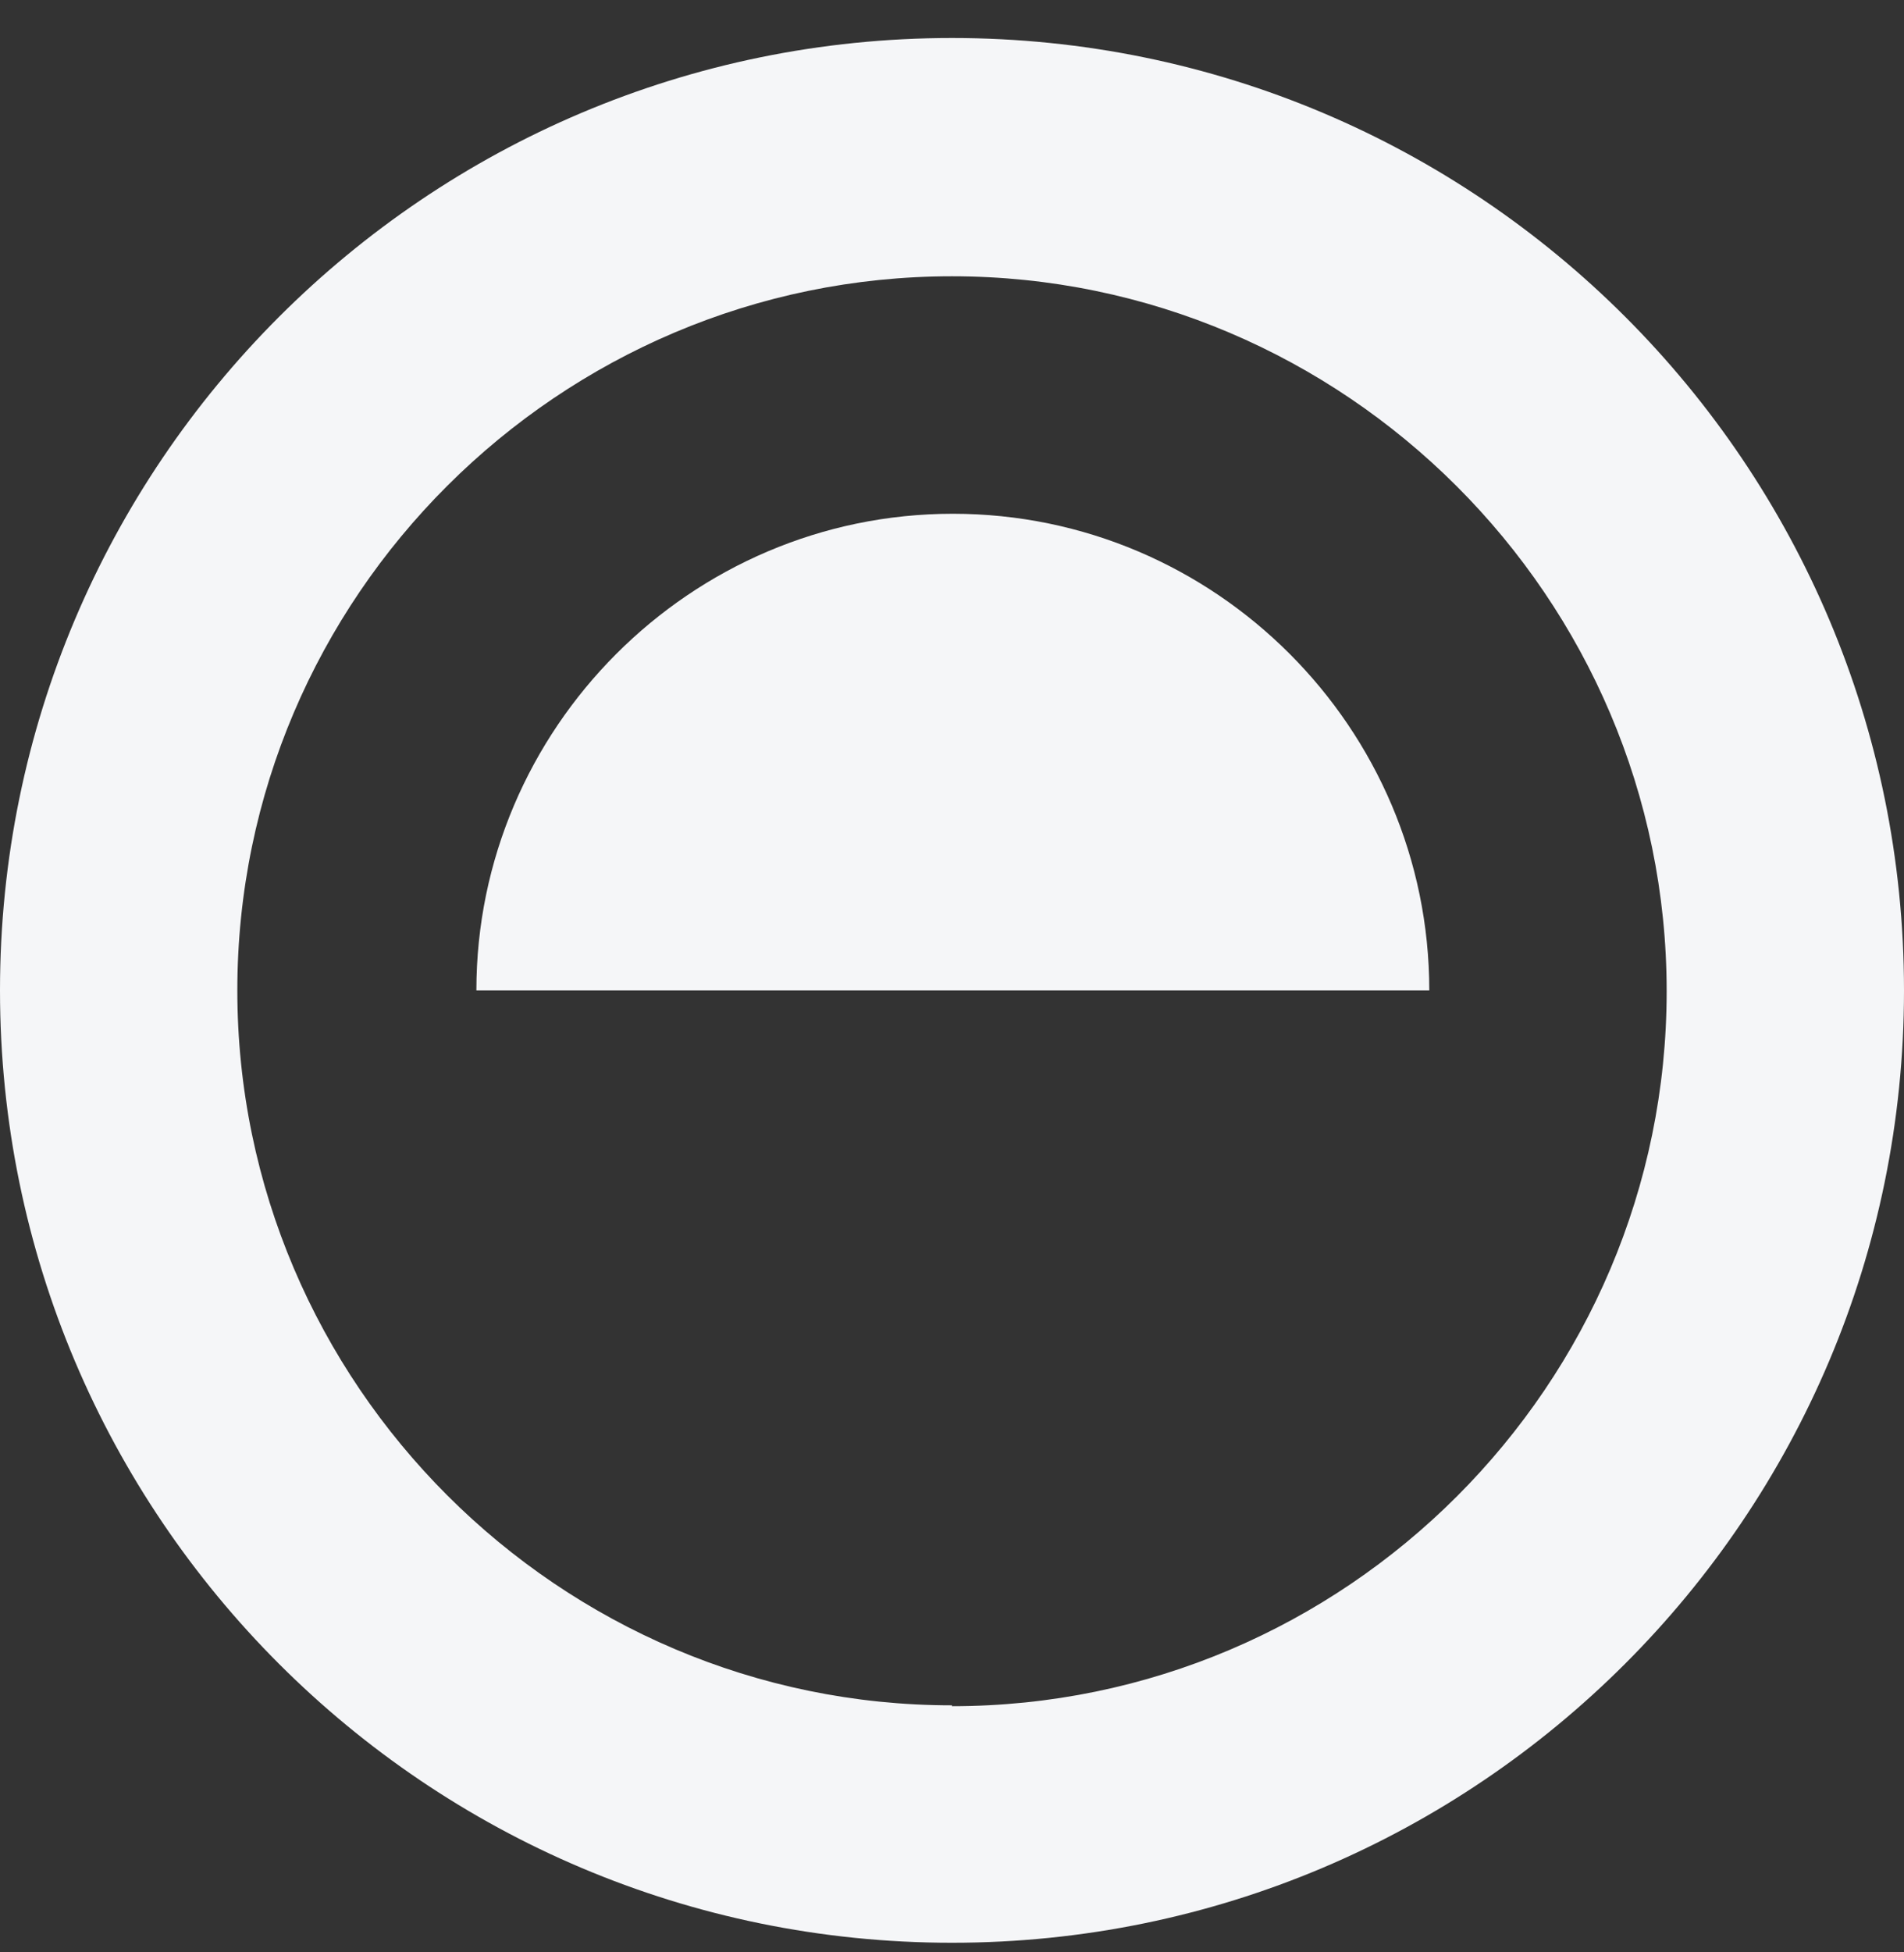 <svg width="40" height="41" viewBox="0 0 40 41" fill="none" xmlns="http://www.w3.org/2000/svg">
<rect x="0" y="0" width="40" height="41" fill="#333333" stroke="none"/>
<path d="M30.008 20.798H10.008C10.008 15.304 14.505 10.789 20.018 10.789C25.53 10.789 30.027 15.286 30.027 20.798H30.008Z" fill="#F5F6F8"/>
<path d="M20 0.798C8.957 0.798 0 9.755 0 20.798C0 31.84 8.957 40.798 20 40.798C31.043 40.798 40 31.84 40 20.798C40 9.755 31.061 0.798 20 0.798ZM20 35.812C11.75 35.812 4.986 29.066 4.986 20.798C4.986 12.53 11.75 5.802 20 5.802C28.25 5.802 35.014 12.548 35.014 20.816C35.014 29.084 28.268 35.83 20 35.83V35.812Z" fill="#F5F6F8"/>
</svg>
